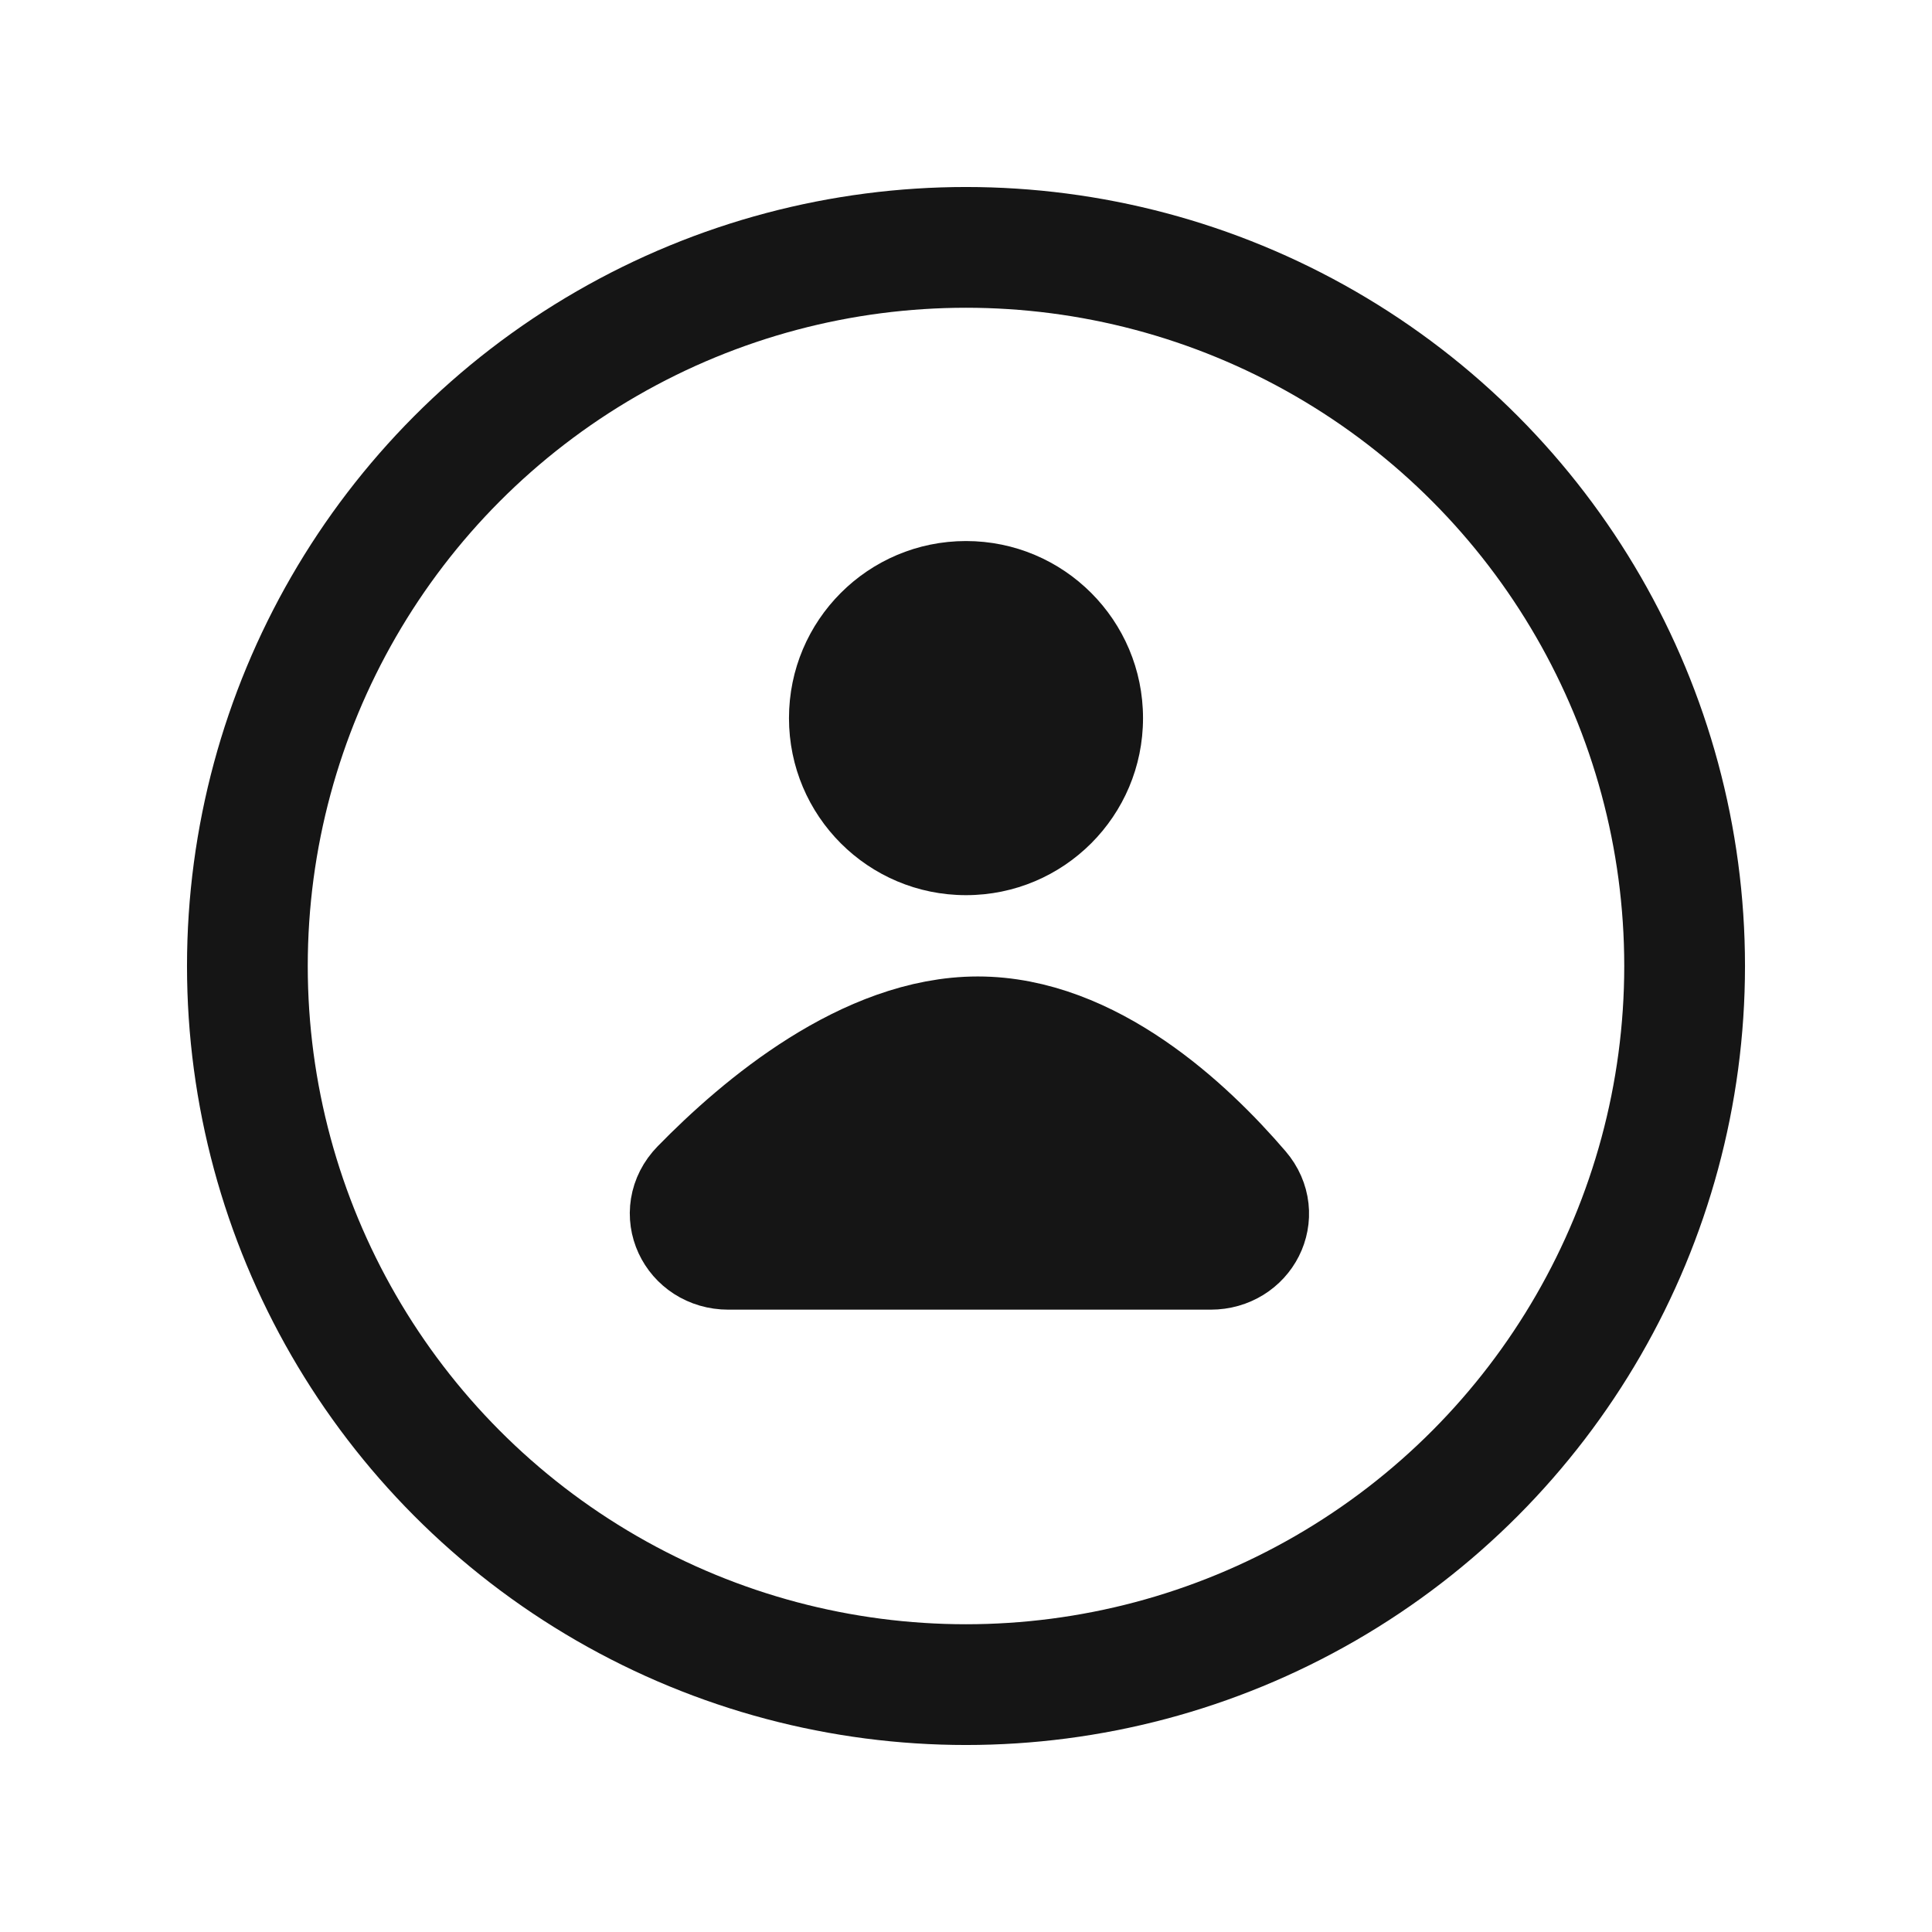 <svg width="24" height="24" viewBox="0 0 24 24" fill="none" xmlns="http://www.w3.org/2000/svg">
<path d="M14.199 8.921C14.199 10.136 13.215 11.12 12 11.12C10.785 11.12 9.801 10.136 9.801 8.921C9.801 7.706 10.785 6.721 12 6.721C13.215 6.721 14.199 7.706 14.199 8.921Z" fill="#151515"/>
<path d="M15.04 15.519H9.047C8.634 15.519 8.417 15.061 8.705 14.765C9.466 13.985 10.784 12.88 12.147 12.88C13.524 12.88 14.731 14.009 15.401 14.79C15.659 15.091 15.436 15.519 15.04 15.519Z" fill="#151515" stroke="#151515" stroke-width="1.5" stroke-linecap="round" stroke-linejoin="round"/>
<circle cx="12" cy="12" r="8.927" stroke="#151515" stroke-width="1.5"/>
</svg>
